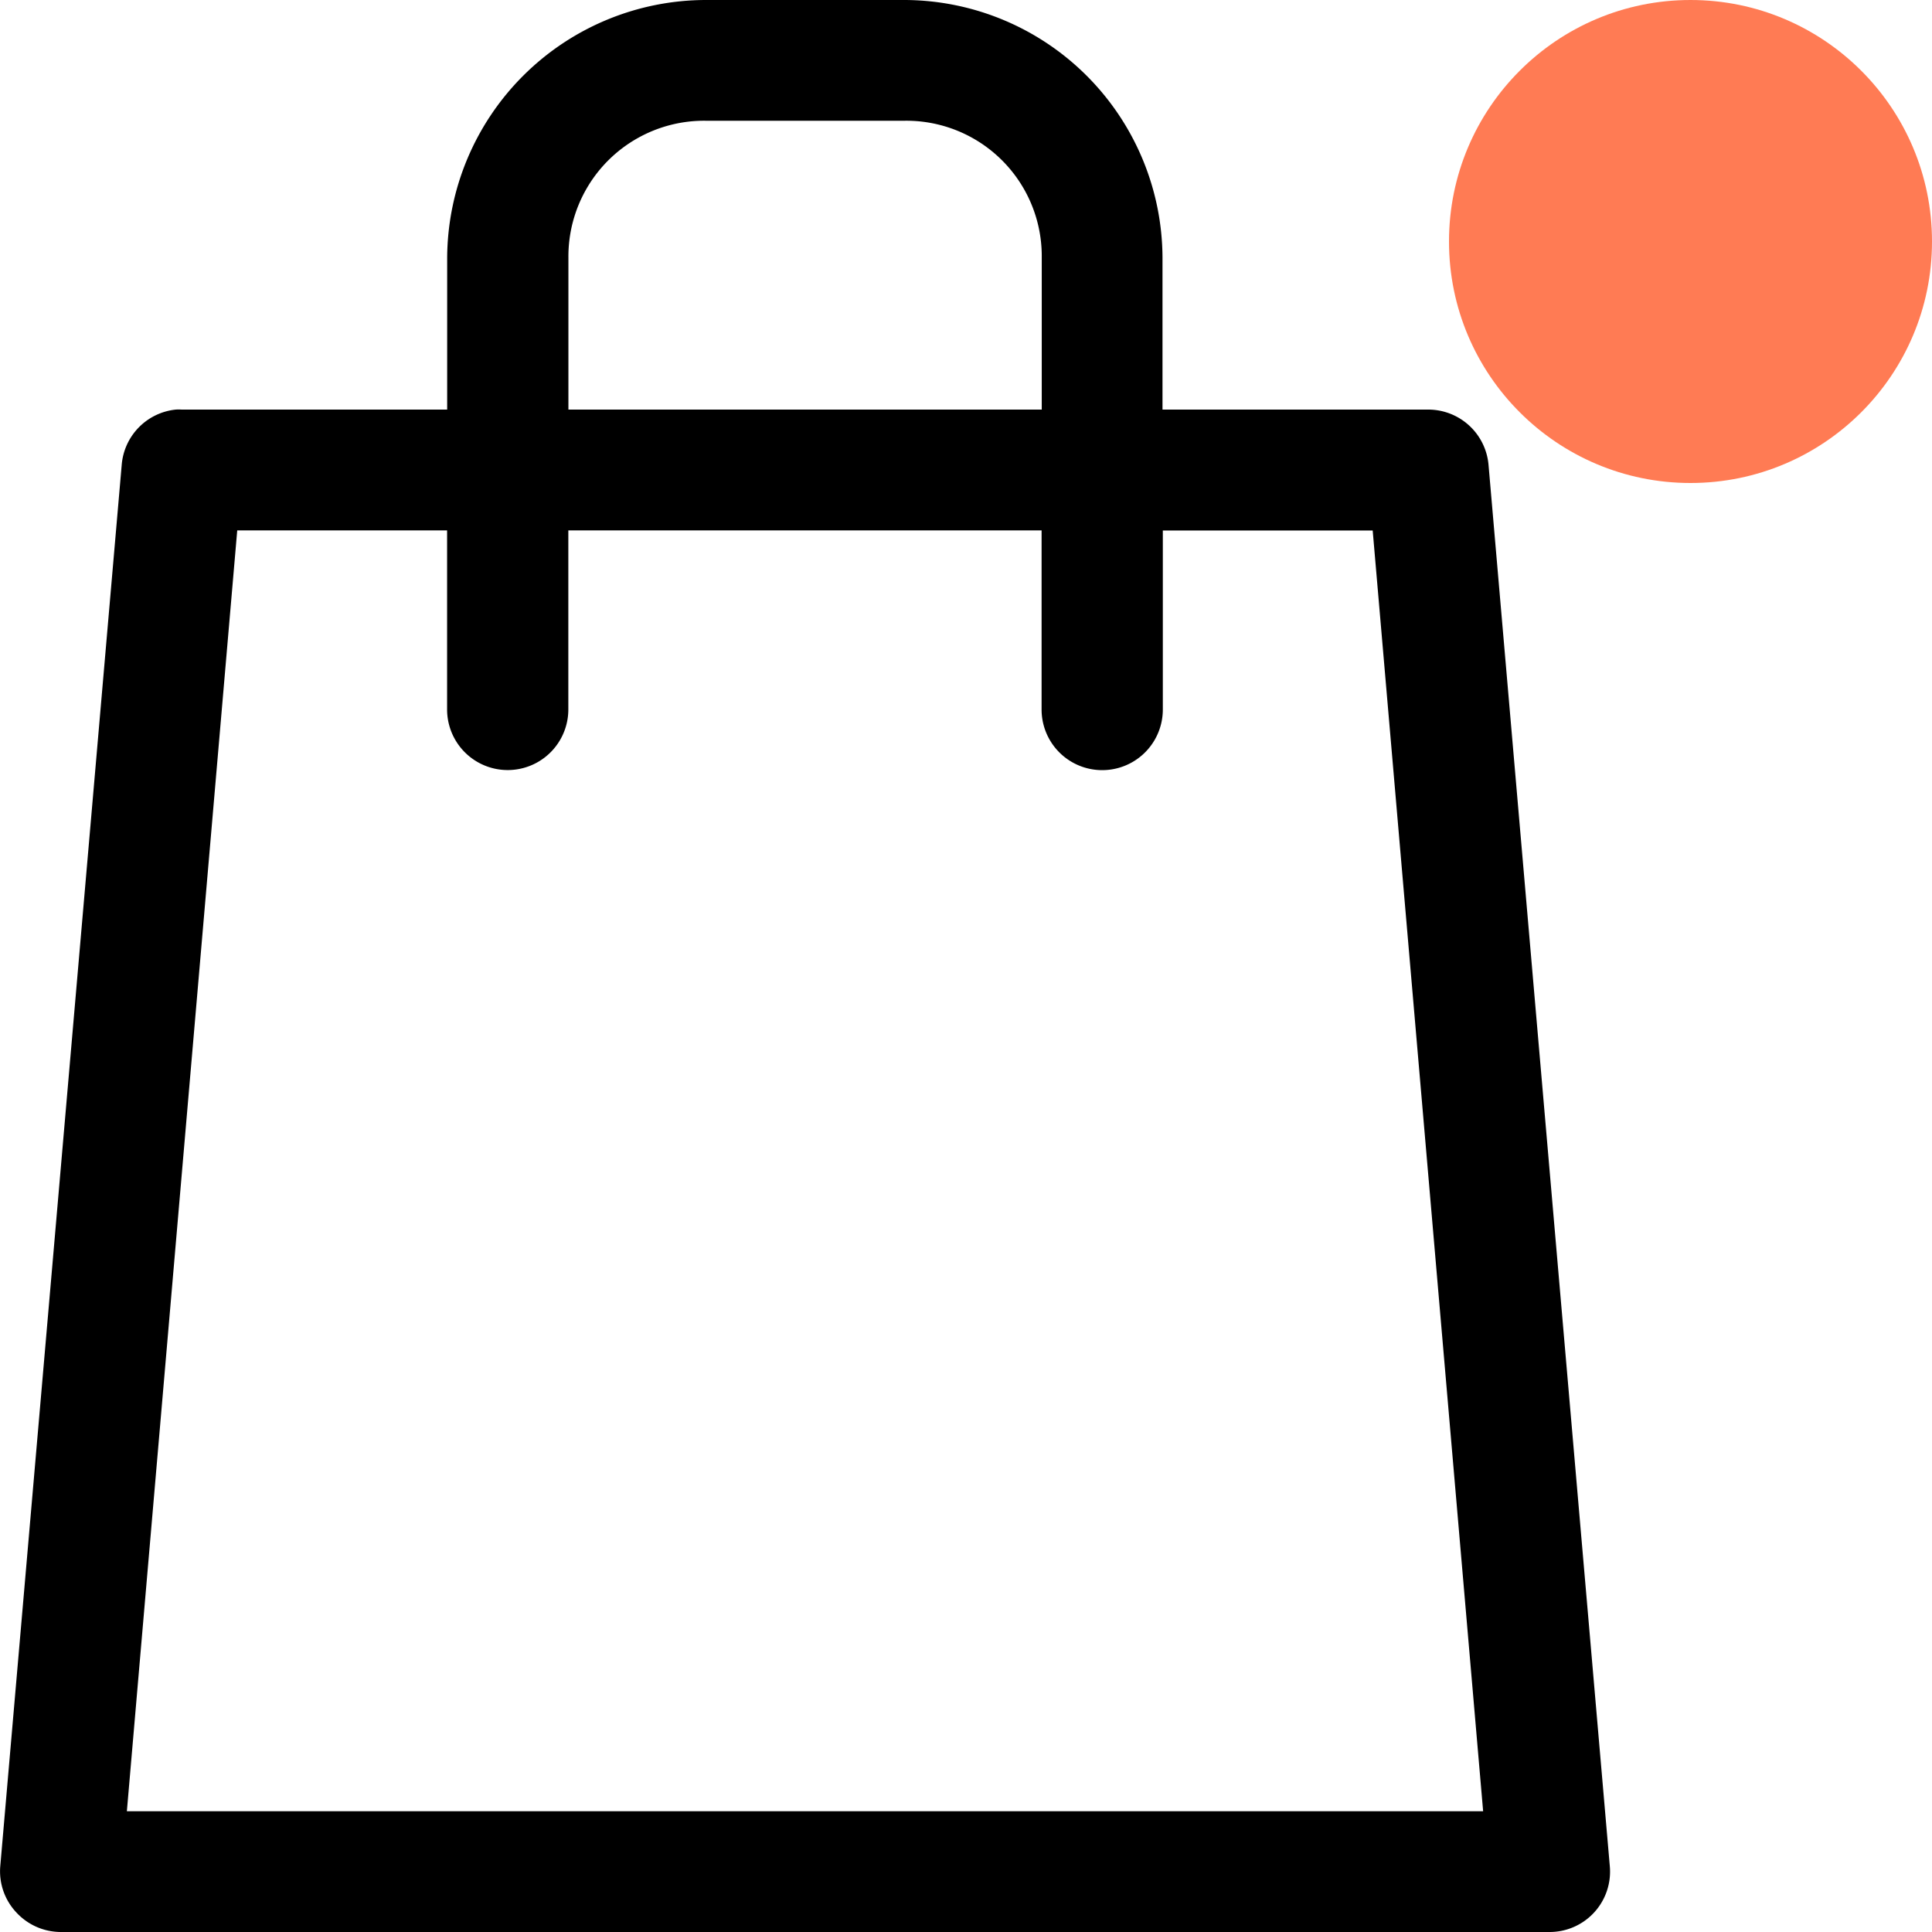 <svg xmlns="http://www.w3.org/2000/svg" width="24" height="24" viewBox="0 0 24 24"><rect width="24" height="24" fill="none"/><path d="M17.26,0a3.218,3.218,0,0,0-3.217,3.2V5.088h-3.3a.467.467,0,0,0-.072,0A.751.751,0,0,0,10,5.774L8.491,23.187a.745.745,0,0,0,.2.57A.753.753,0,0,0,9.241,24H27.735a.75.75,0,0,0,.751-.813L26.979,5.774a.752.752,0,0,0-.75-.686h-3.3V3.2A3.214,3.214,0,0,0,19.721,0Zm0,1.5h2.462a1.682,1.682,0,0,1,1.707,1.7V5.088H15.549V3.2A1.686,1.686,0,0,1,17.26,1.5ZM11.435,6.589h2.607V8.813h0a.753.753,0,0,0,1.506,0V6.589h5.879V8.814a.753.753,0,0,0,1.506,0V6.59H25.54L26.912,22.5H10.064Z" transform="translate(-8.488)"/><circle cx="3" cy="3" r="3" transform="translate(18)" fill="#ff7b54"/></svg>